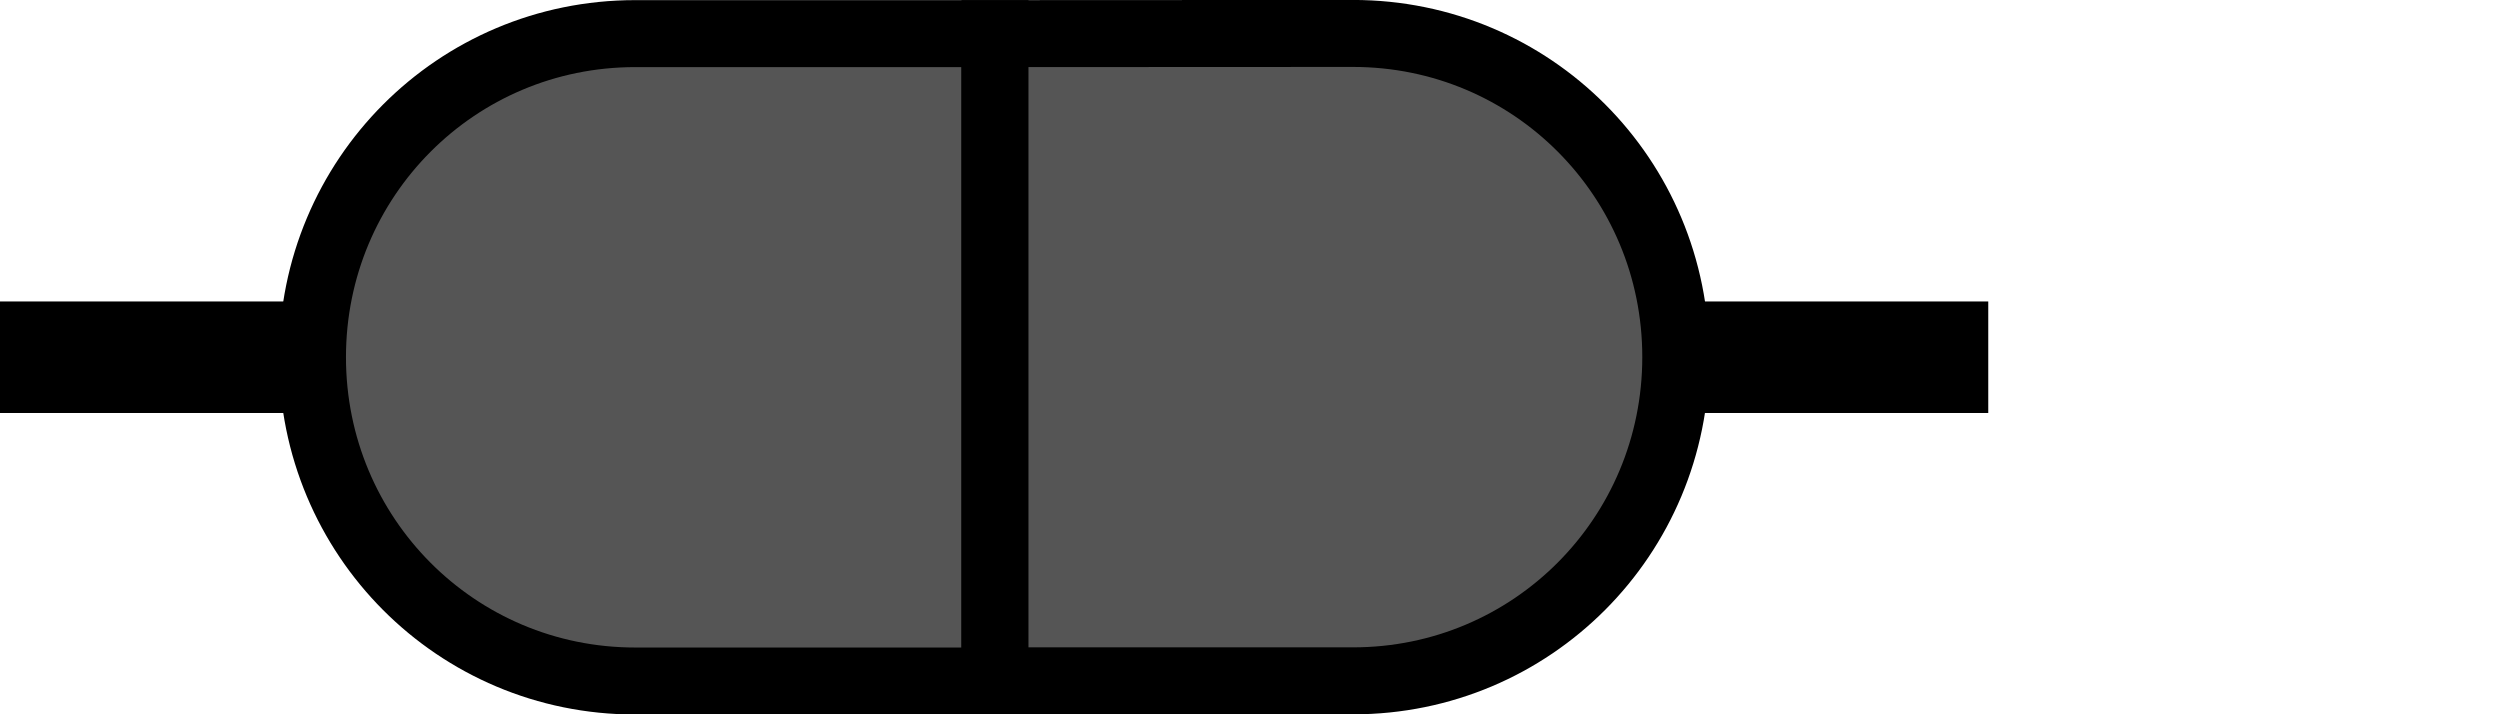 <?xml version="1.0" encoding="UTF-8" standalone="no"?>
<!-- Created with Inkscape (http://www.inkscape.org/) -->

<svg
   width="56"
   height="16"
   viewBox="0 0 14.817 4.233"
   version="1.1"
   id="svg5"
   xml:space="preserve"
   inkscape:version="1.3 (0e150ed6c4, 2023-07-21)"
   sodipodi:docname="icon_camera_connected.svg"
   inkscape:export-filename="V6\icons\icon_start.svg"
   inkscape:export-xdpi="103.358"
   inkscape:export-ydpi="103.358"
   xmlns:inkscape="http://www.inkscape.org/namespaces/inkscape"
   xmlns:sodipodi="http://sodipodi.sourceforge.net/DTD/sodipodi-0.dtd"
   xmlns="http://www.w3.org/2000/svg"
   xmlns:svg="http://www.w3.org/2000/svg"><sodipodi:namedview
     id="namedview7"
     pagecolor="#ffffff"
     bordercolor="#666666"
     borderopacity="1.0"
     inkscape:showpageshadow="2"
     inkscape:pageopacity="0.0"
     inkscape:pagecheckerboard="true"
     inkscape:deskcolor="#d1d1d1"
     inkscape:document-units="px"
     showgrid="false"
     inkscape:zoom="15.666835"
     inkscape:cx="18.127465"
     inkscape:cy="14.074317"
     inkscape:window-width="1920"
     inkscape:window-height="1000"
     inkscape:window-x="-11"
     inkscape:window-y="-11"
     inkscape:window-maximized="1"
     inkscape:current-layer="layer1"
     showguides="false" /><defs
     id="defs2"><clipPath
       clipPathUnits="userSpaceOnUse"
       id="clipPath26"><rect
         style="color:#000000;font-variation-settings:normal;overflow:visible;opacity:1;fill:#ffc591;fill-opacity:1;stroke:none;stroke-width:0.344;stroke-linecap:butt;stroke-linejoin:round;stroke-miterlimit:4;stroke-dasharray:none;stroke-dashoffset:0;stroke-opacity:1"
         id="rect27"
         width="19.189"
         height="22.497"
         x="99.239"
         y="350.686" /></clipPath></defs><g
     inkscape:label="Layer 1"
     inkscape:groupmode="layer"
     id="layer1"
     transform="translate(-87.328,-127.255)"><path
       id="rect1"
       style="color:#000000;overflow:visible;fill:#555555;fill-opacity:1;stroke:#000000;stroke-width:0.397"
       d="m 93.225,127.454 h -2.132 c -1.06,0 -1.913,0.855 -1.913,1.918 0,1.063 0.853,1.919 1.913,1.919 h 2.132 z" /><path
       style="fill:none;fill-rule:evenodd;stroke:#000000;stroke-width:0.661;stroke-linecap:butt;stroke-linejoin:miter;stroke-dasharray:none;stroke-opacity:1"
       d="M 89.18,129.372 H 87.328"
       id="path3" /><path
       id="path2"
       style="color:#000000;overflow:visible;fill:#555555;fill-opacity:1;stroke:#000000;stroke-width:0.397"
       d="m 93.225,127.454 v 3.836 h 2.122 c 1.06,0 1.913,-0.856 1.913,-1.919 0,-1.063 -0.853,-1.918 -1.913,-1.918 z"
       sodipodi:nodetypes="ccsssc" /><path
       style="fill:none;fill-rule:evenodd;stroke:#000000;stroke-width:0.661;stroke-linecap:butt;stroke-linejoin:miter;stroke-dasharray:none;stroke-opacity:1"
       d="m 99.112,129.372 h -1.852"
       id="path7" /></g></svg>

